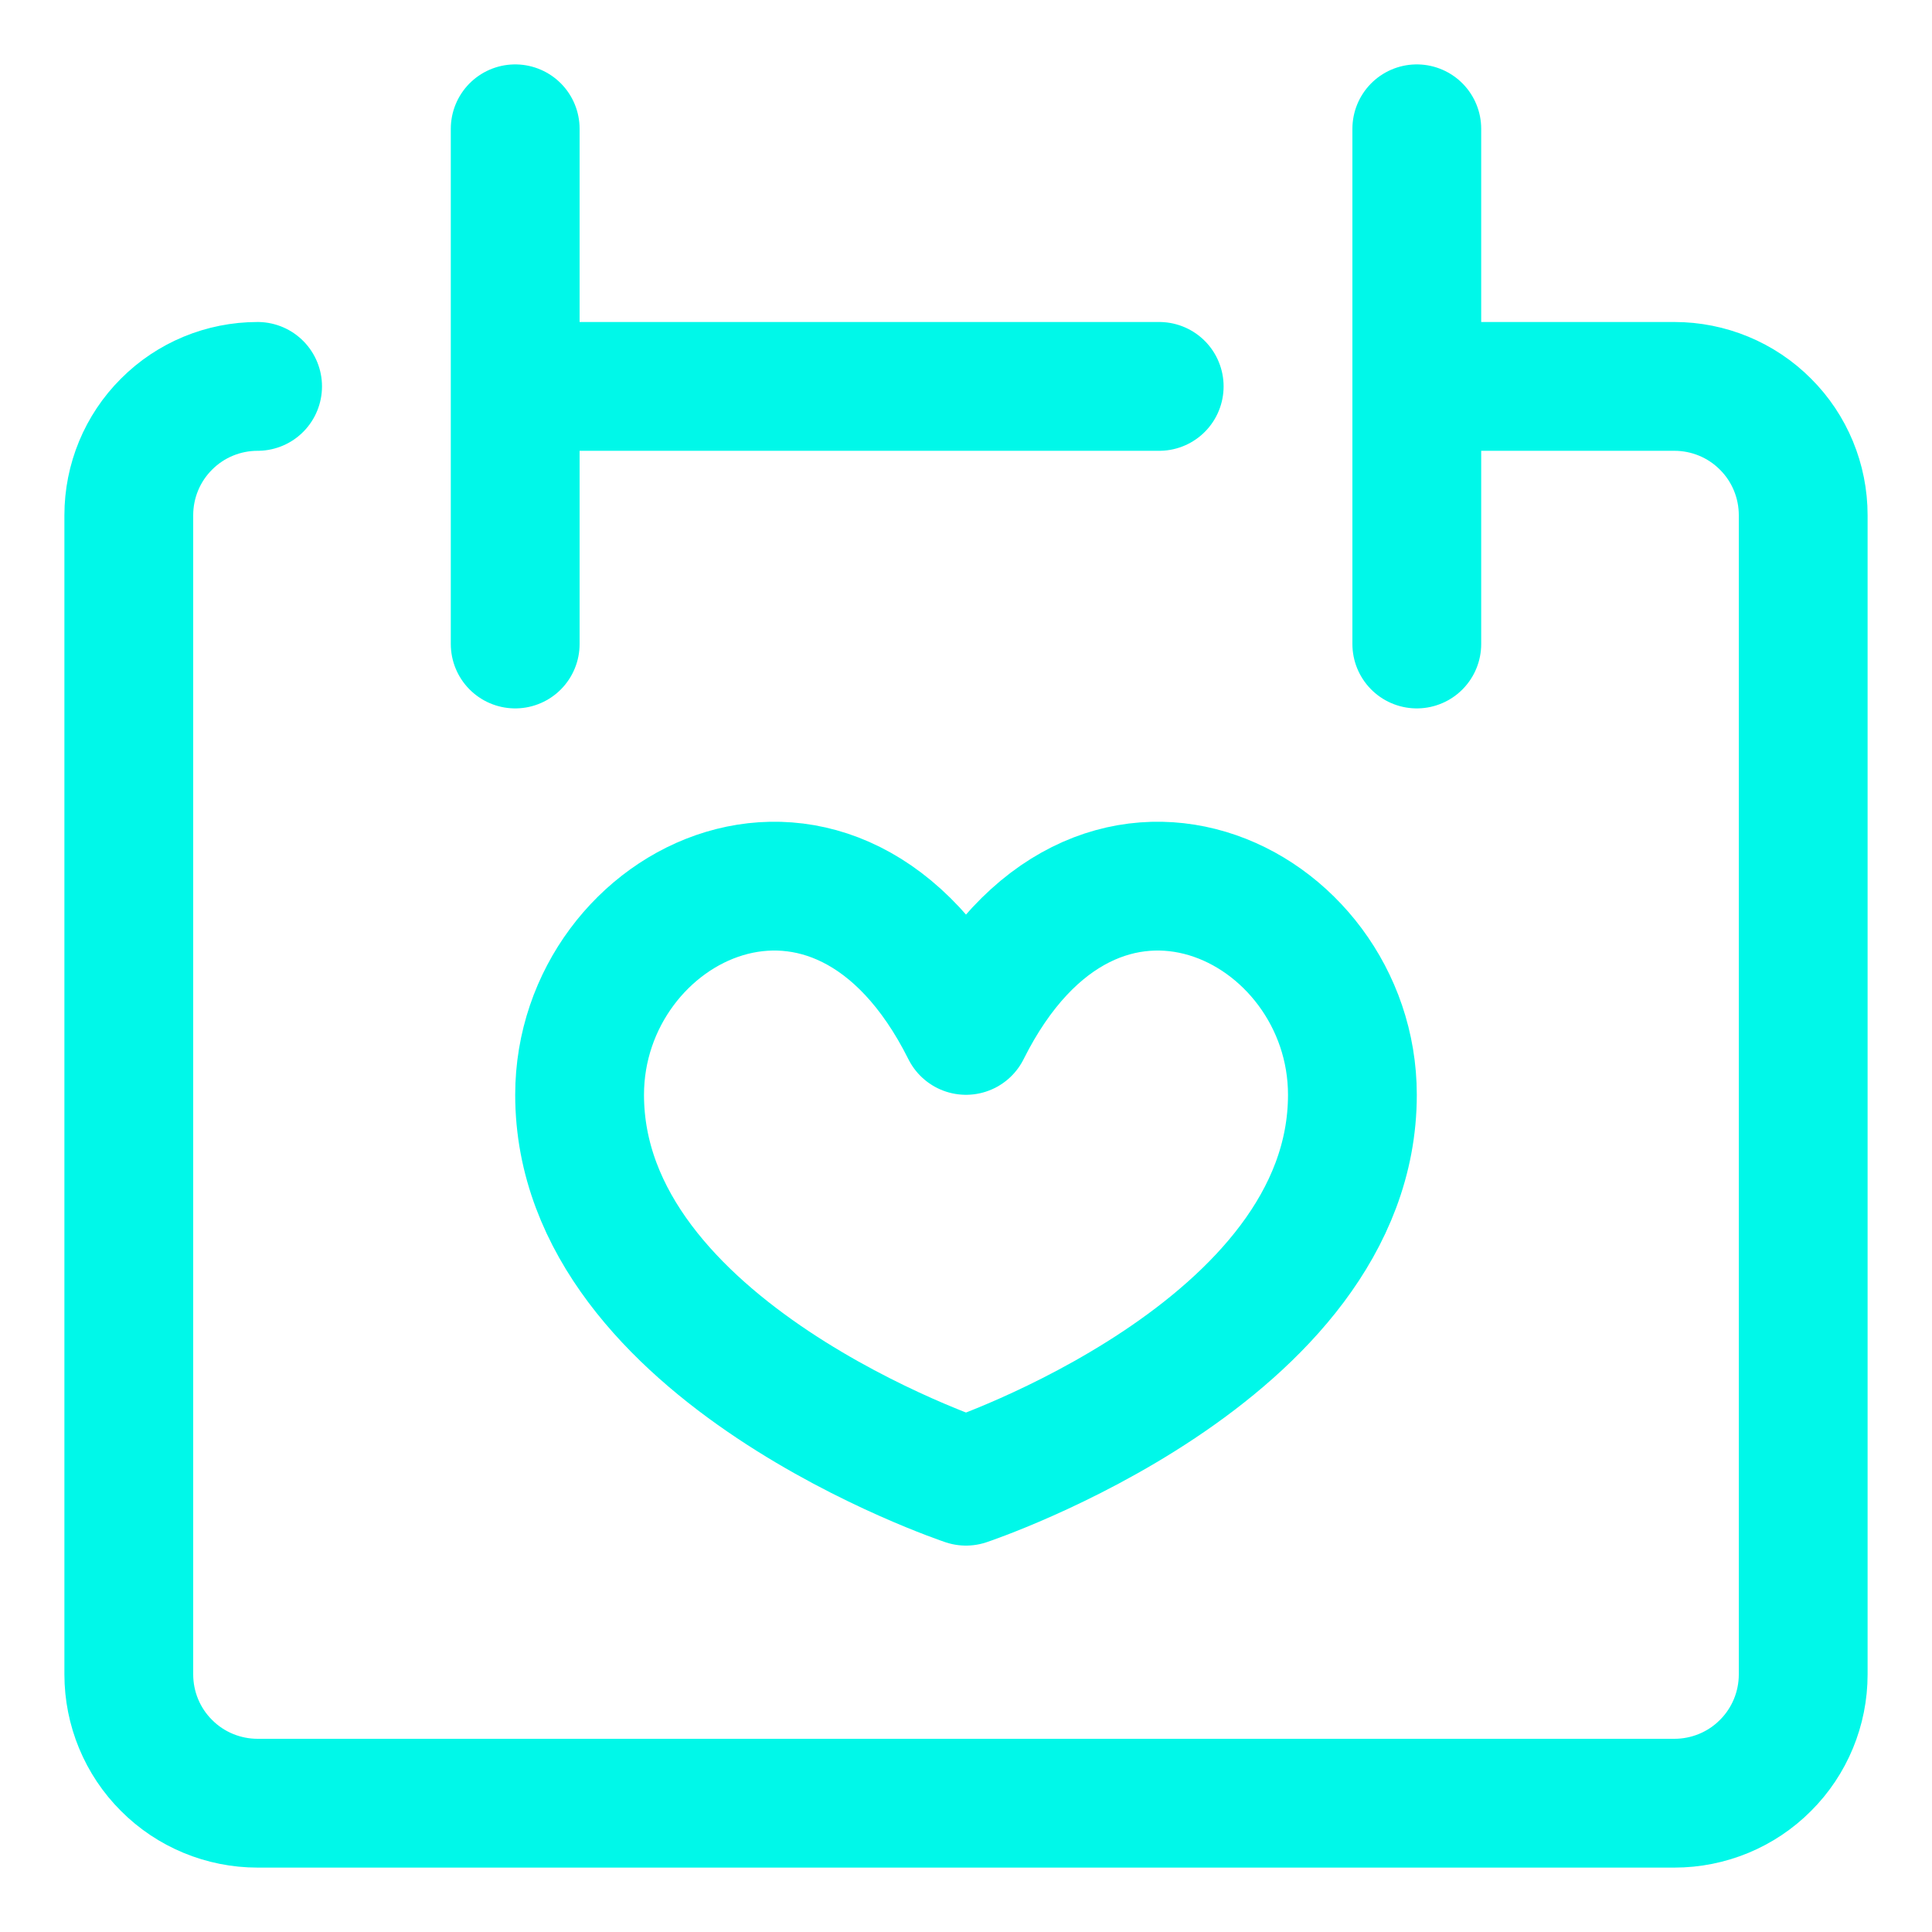 <svg width="15" height="15" viewBox="0 0 15 15" fill="none" xmlns="http://www.w3.org/2000/svg">
<g id="Group">
<path id="Vector" d="M2 3C1.735 3 1.48 3.105 1.293 3.293C1.105 3.48 1 3.735 1 4V13C1 13.265 1.105 13.52 1.293 13.707C1.48 13.895 1.735 14 2 14H13C13.265 14 13.52 13.895 13.707 13.707C13.895 13.52 14 13.265 14 13V4C14 3.735 13.895 3.48 13.707 3.293C13.52 3.105 13.265 3 13 3H11M4 1V5M11 1V5M4 3H9" stroke="#00F8E9" stroke-linecap="round" stroke-linejoin="round"/>
<path id="Vector_2" d="M7.5 8C8.5 6 10.5 7 10.5 8.5C10.5 10.5 7.5 11.5 7.5 11.5C7.5 11.5 4.5 10.5 4.5 8.5C4.5 7 6.5 6 7.5 8Z" stroke="#00F8E9" stroke-linecap="round" stroke-linejoin="round"/>
</g>
</svg>
